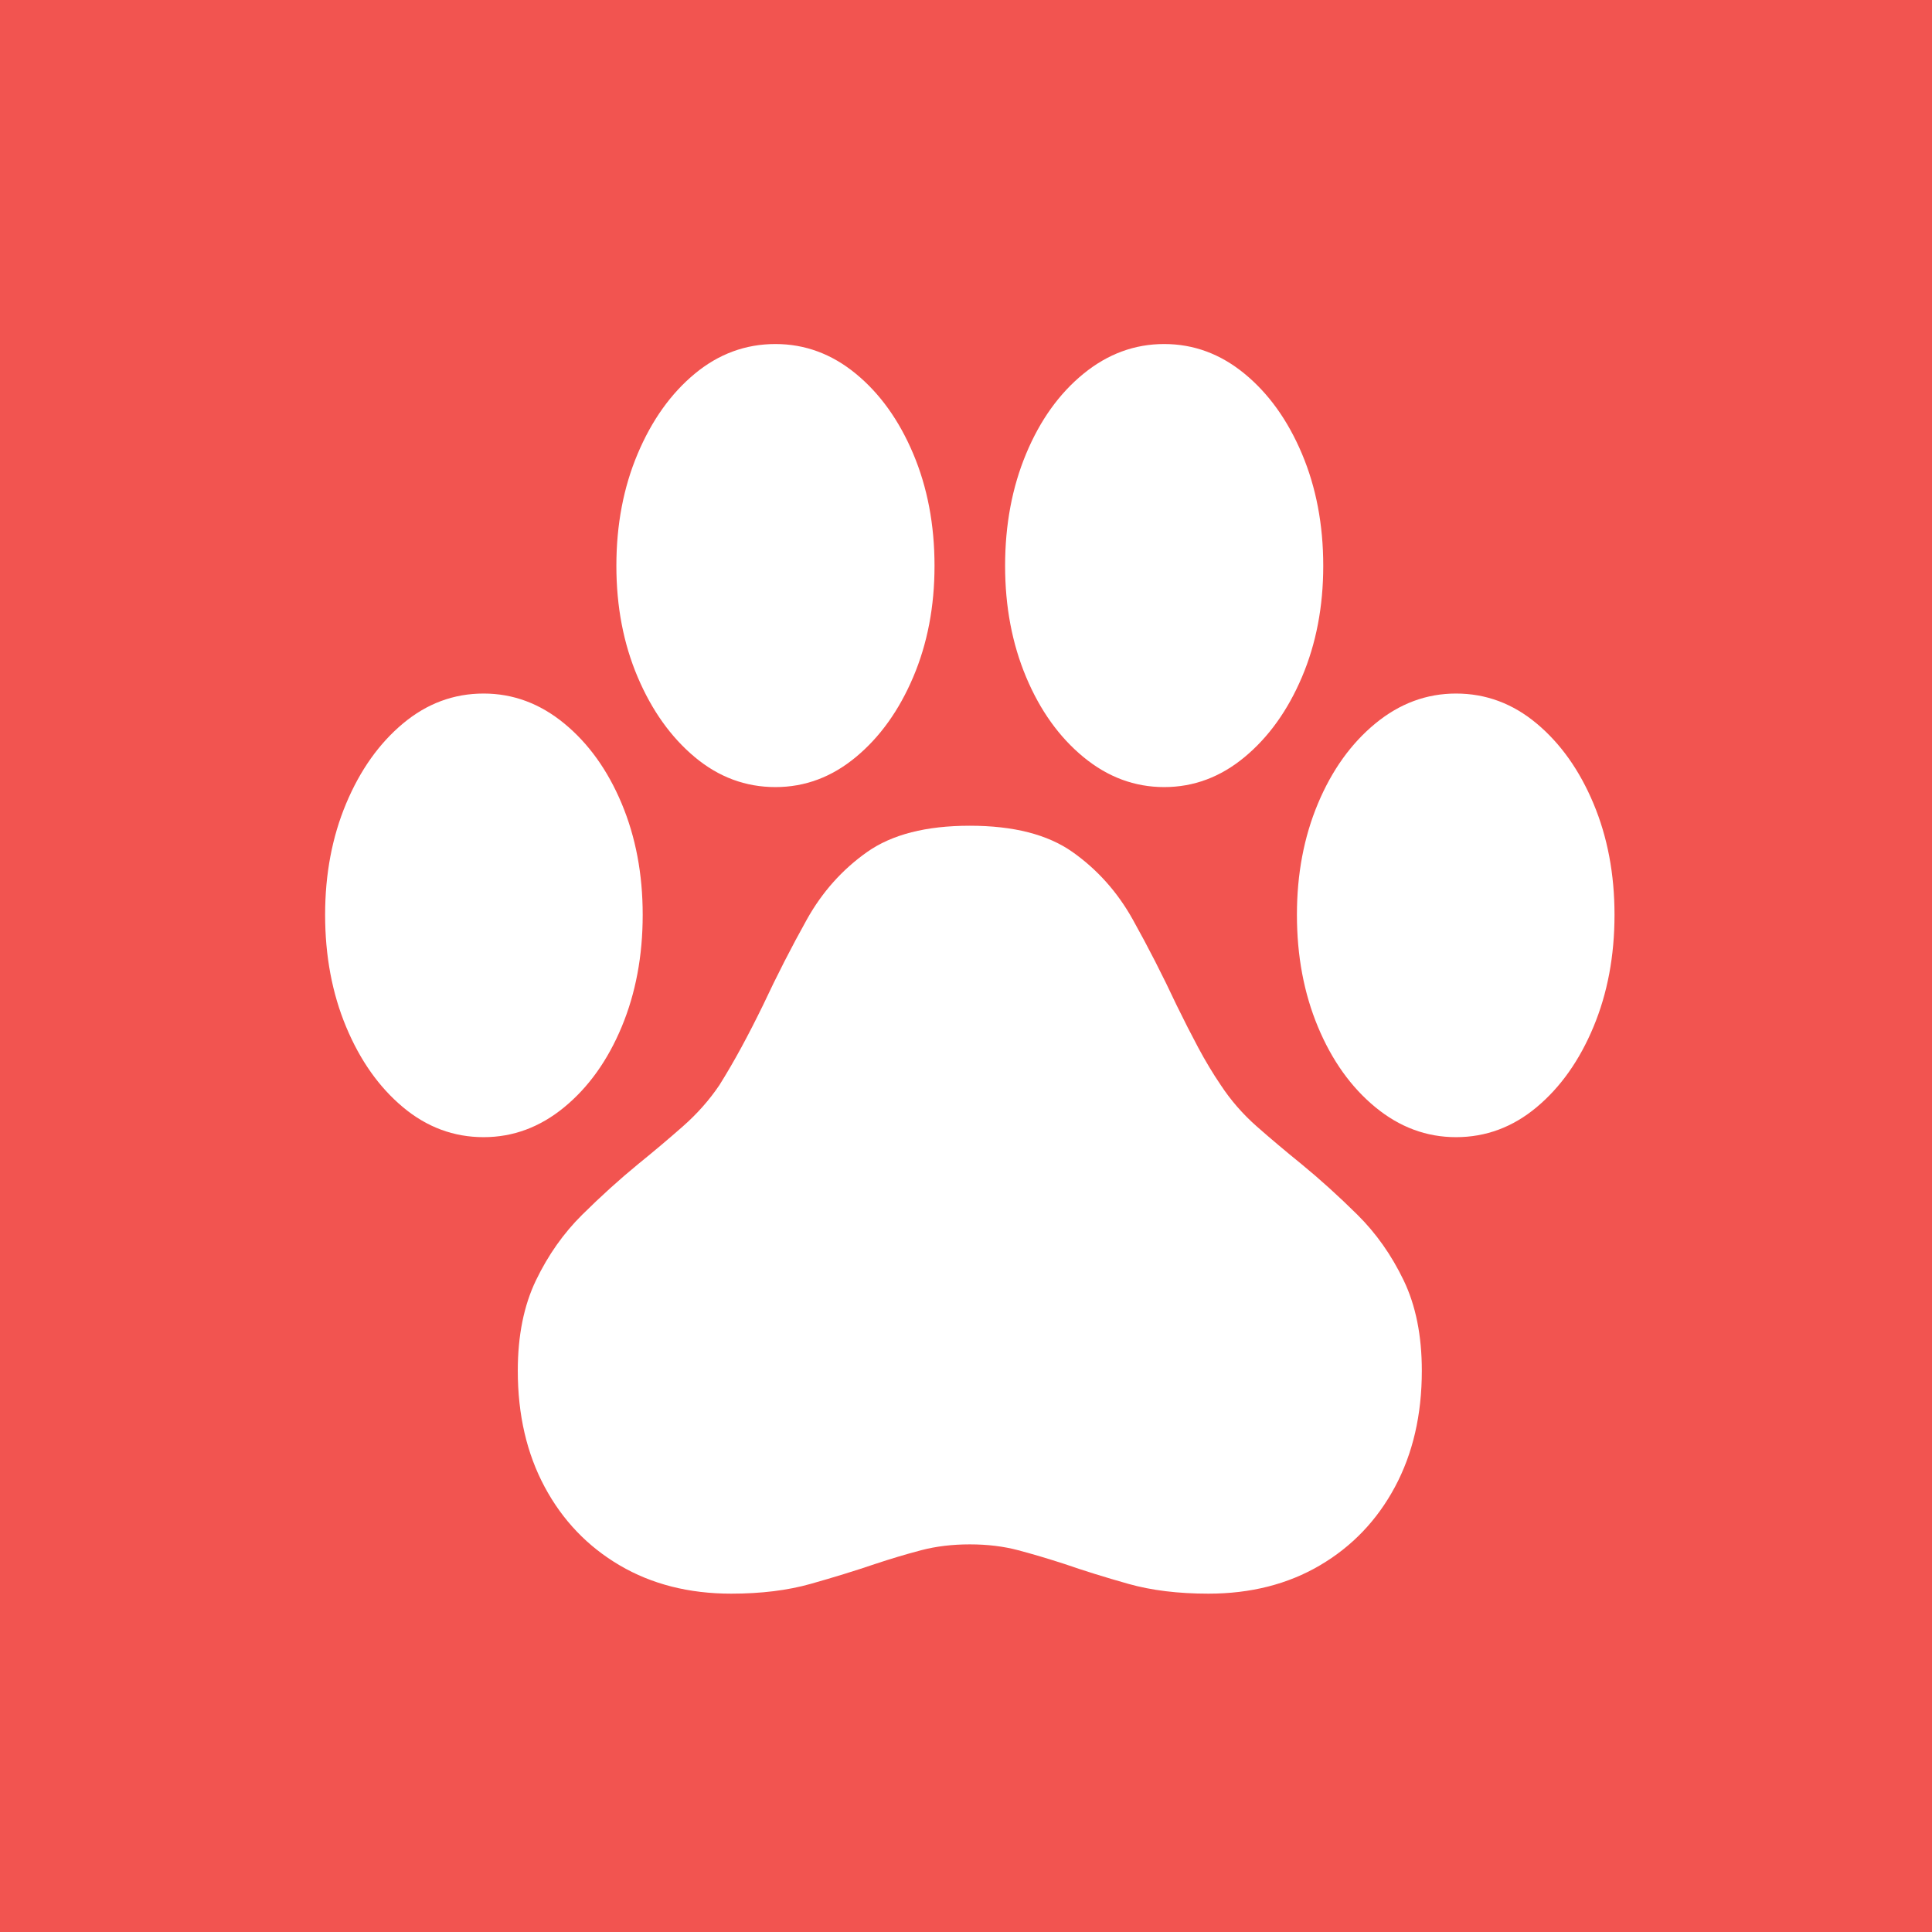 <svg width="256" height="256" viewBox="0 0 256 256" xmlns="http://www.w3.org/2000/svg"><g fill="none" fill-rule="evenodd"><rect fill="#FFF" width="256" height="256"/><path d="M256,0 L256,256 L0,256 L0,0 L256,0 Z M128.505,109.414 C122.716,109.414 118.176,110.577 114.886,112.902 C111.595,115.228 108.936,118.209 106.907,121.846 C104.879,125.482 102.949,129.255 101.118,133.164 C100.129,135.193 99.164,137.073 98.224,138.805 C97.283,140.536 96.319,142.194 95.329,143.777 C93.993,145.757 92.385,147.575 90.505,149.232 C88.625,150.89 86.645,152.56 84.567,154.242 C82.093,156.271 79.619,158.51 77.145,160.959 C74.671,163.408 72.63,166.303 71.022,169.643 C69.414,172.982 68.61,176.978 68.61,181.629 C68.61,187.467 69.798,192.601 72.173,197.029 C74.548,201.458 77.863,204.921 82.118,207.42 C86.373,209.919 91.296,211.168 96.888,211.168 C100.846,211.168 104.359,210.735 107.427,209.869 C110.494,209.003 113.339,208.125 115.962,207.234 C118.04,206.542 120.069,205.936 122.048,205.416 C124.027,204.896 126.179,204.637 128.505,204.637 C130.83,204.637 132.97,204.896 134.925,205.416 C136.879,205.936 138.92,206.542 141.048,207.234 C143.621,208.125 146.441,209.003 149.509,209.869 C152.576,210.735 156.114,211.168 160.122,211.168 C165.713,211.168 170.636,209.919 174.892,207.42 C179.147,204.921 182.462,201.458 184.837,197.029 C187.212,192.601 188.399,187.467 188.399,181.629 C188.399,176.978 187.595,172.982 185.987,169.643 C184.379,166.303 182.338,163.408 179.864,160.959 C177.39,158.51 174.916,156.271 172.442,154.242 C170.364,152.56 168.397,150.902 166.542,149.27 C164.686,147.637 163.091,145.806 161.755,143.777 C160.716,142.243 159.726,140.598 158.786,138.842 C157.846,137.085 156.881,135.193 155.892,133.164 C154.061,129.255 152.131,125.482 150.102,121.846 C148.074,118.209 145.414,115.228 142.124,112.902 C138.834,110.577 134.294,109.414 128.505,109.414 Z M64.083,91.898 C60.125,91.898 56.562,93.222 53.395,95.869 C50.229,98.516 47.718,102.054 45.862,106.482 C44.007,110.911 43.079,115.822 43.079,121.215 C43.079,126.658 44.007,131.605 45.862,136.059 C47.718,140.512 50.229,144.062 53.395,146.709 C56.562,149.356 60.125,150.68 64.083,150.68 C67.992,150.68 71.554,149.356 74.77,146.709 C77.987,144.062 80.522,140.512 82.378,136.059 C84.233,131.605 85.161,126.658 85.161,121.215 C85.161,115.822 84.233,110.911 82.378,106.482 C80.522,102.054 77.987,98.516 74.77,95.869 C71.554,93.222 67.992,91.898 64.083,91.898 Z M192.927,91.898 C189.018,91.898 185.455,93.222 182.239,95.869 C179.023,98.516 176.487,102.054 174.632,106.482 C172.776,110.911 171.849,115.822 171.849,121.215 C171.849,126.658 172.776,131.605 174.632,136.059 C176.487,140.512 179.023,144.062 182.239,146.709 C185.455,149.356 189.018,150.68 192.927,150.68 C196.885,150.68 200.448,149.356 203.614,146.709 C206.781,144.062 209.292,140.512 211.147,136.059 C213.003,131.605 213.931,126.658 213.931,121.215 C213.931,115.822 213.003,110.911 211.147,106.482 C209.292,102.054 206.781,98.516 203.614,95.869 C200.448,93.222 196.885,91.898 192.927,91.898 Z M102.751,45.586 C98.793,45.586 95.23,46.897 92.063,49.52 C88.897,52.142 86.373,55.68 84.493,60.133 C82.613,64.586 81.673,69.534 81.673,74.977 C81.673,80.37 82.613,85.281 84.493,89.709 C86.373,94.137 88.897,97.675 92.063,100.322 C95.23,102.969 98.793,104.293 102.751,104.293 C106.66,104.293 110.21,102.969 113.401,100.322 C116.593,97.675 119.129,94.137 121.009,89.709 C122.889,85.281 123.829,80.37 123.829,74.977 C123.829,69.534 122.889,64.586 121.009,60.133 C119.129,55.68 116.593,52.142 113.401,49.52 C110.21,46.897 106.66,45.586 102.751,45.586 Z M154.259,45.586 C150.35,45.586 146.787,46.897 143.571,49.52 C140.355,52.142 137.819,55.68 135.964,60.133 C134.108,64.586 133.181,69.534 133.181,74.977 C133.181,80.37 134.108,85.281 135.964,89.709 C137.819,94.137 140.355,97.675 143.571,100.322 C146.787,102.969 150.35,104.293 154.259,104.293 C158.168,104.293 161.718,102.969 164.909,100.322 C168.101,97.675 170.636,94.137 172.517,89.709 C174.397,85.281 175.337,80.37 175.337,74.977 C175.337,69.534 174.397,64.586 172.517,60.133 C170.636,55.68 168.101,52.142 164.909,49.52 C161.718,46.897 158.168,45.586 154.259,45.586 Z" fill="#F25450"/></g></svg>